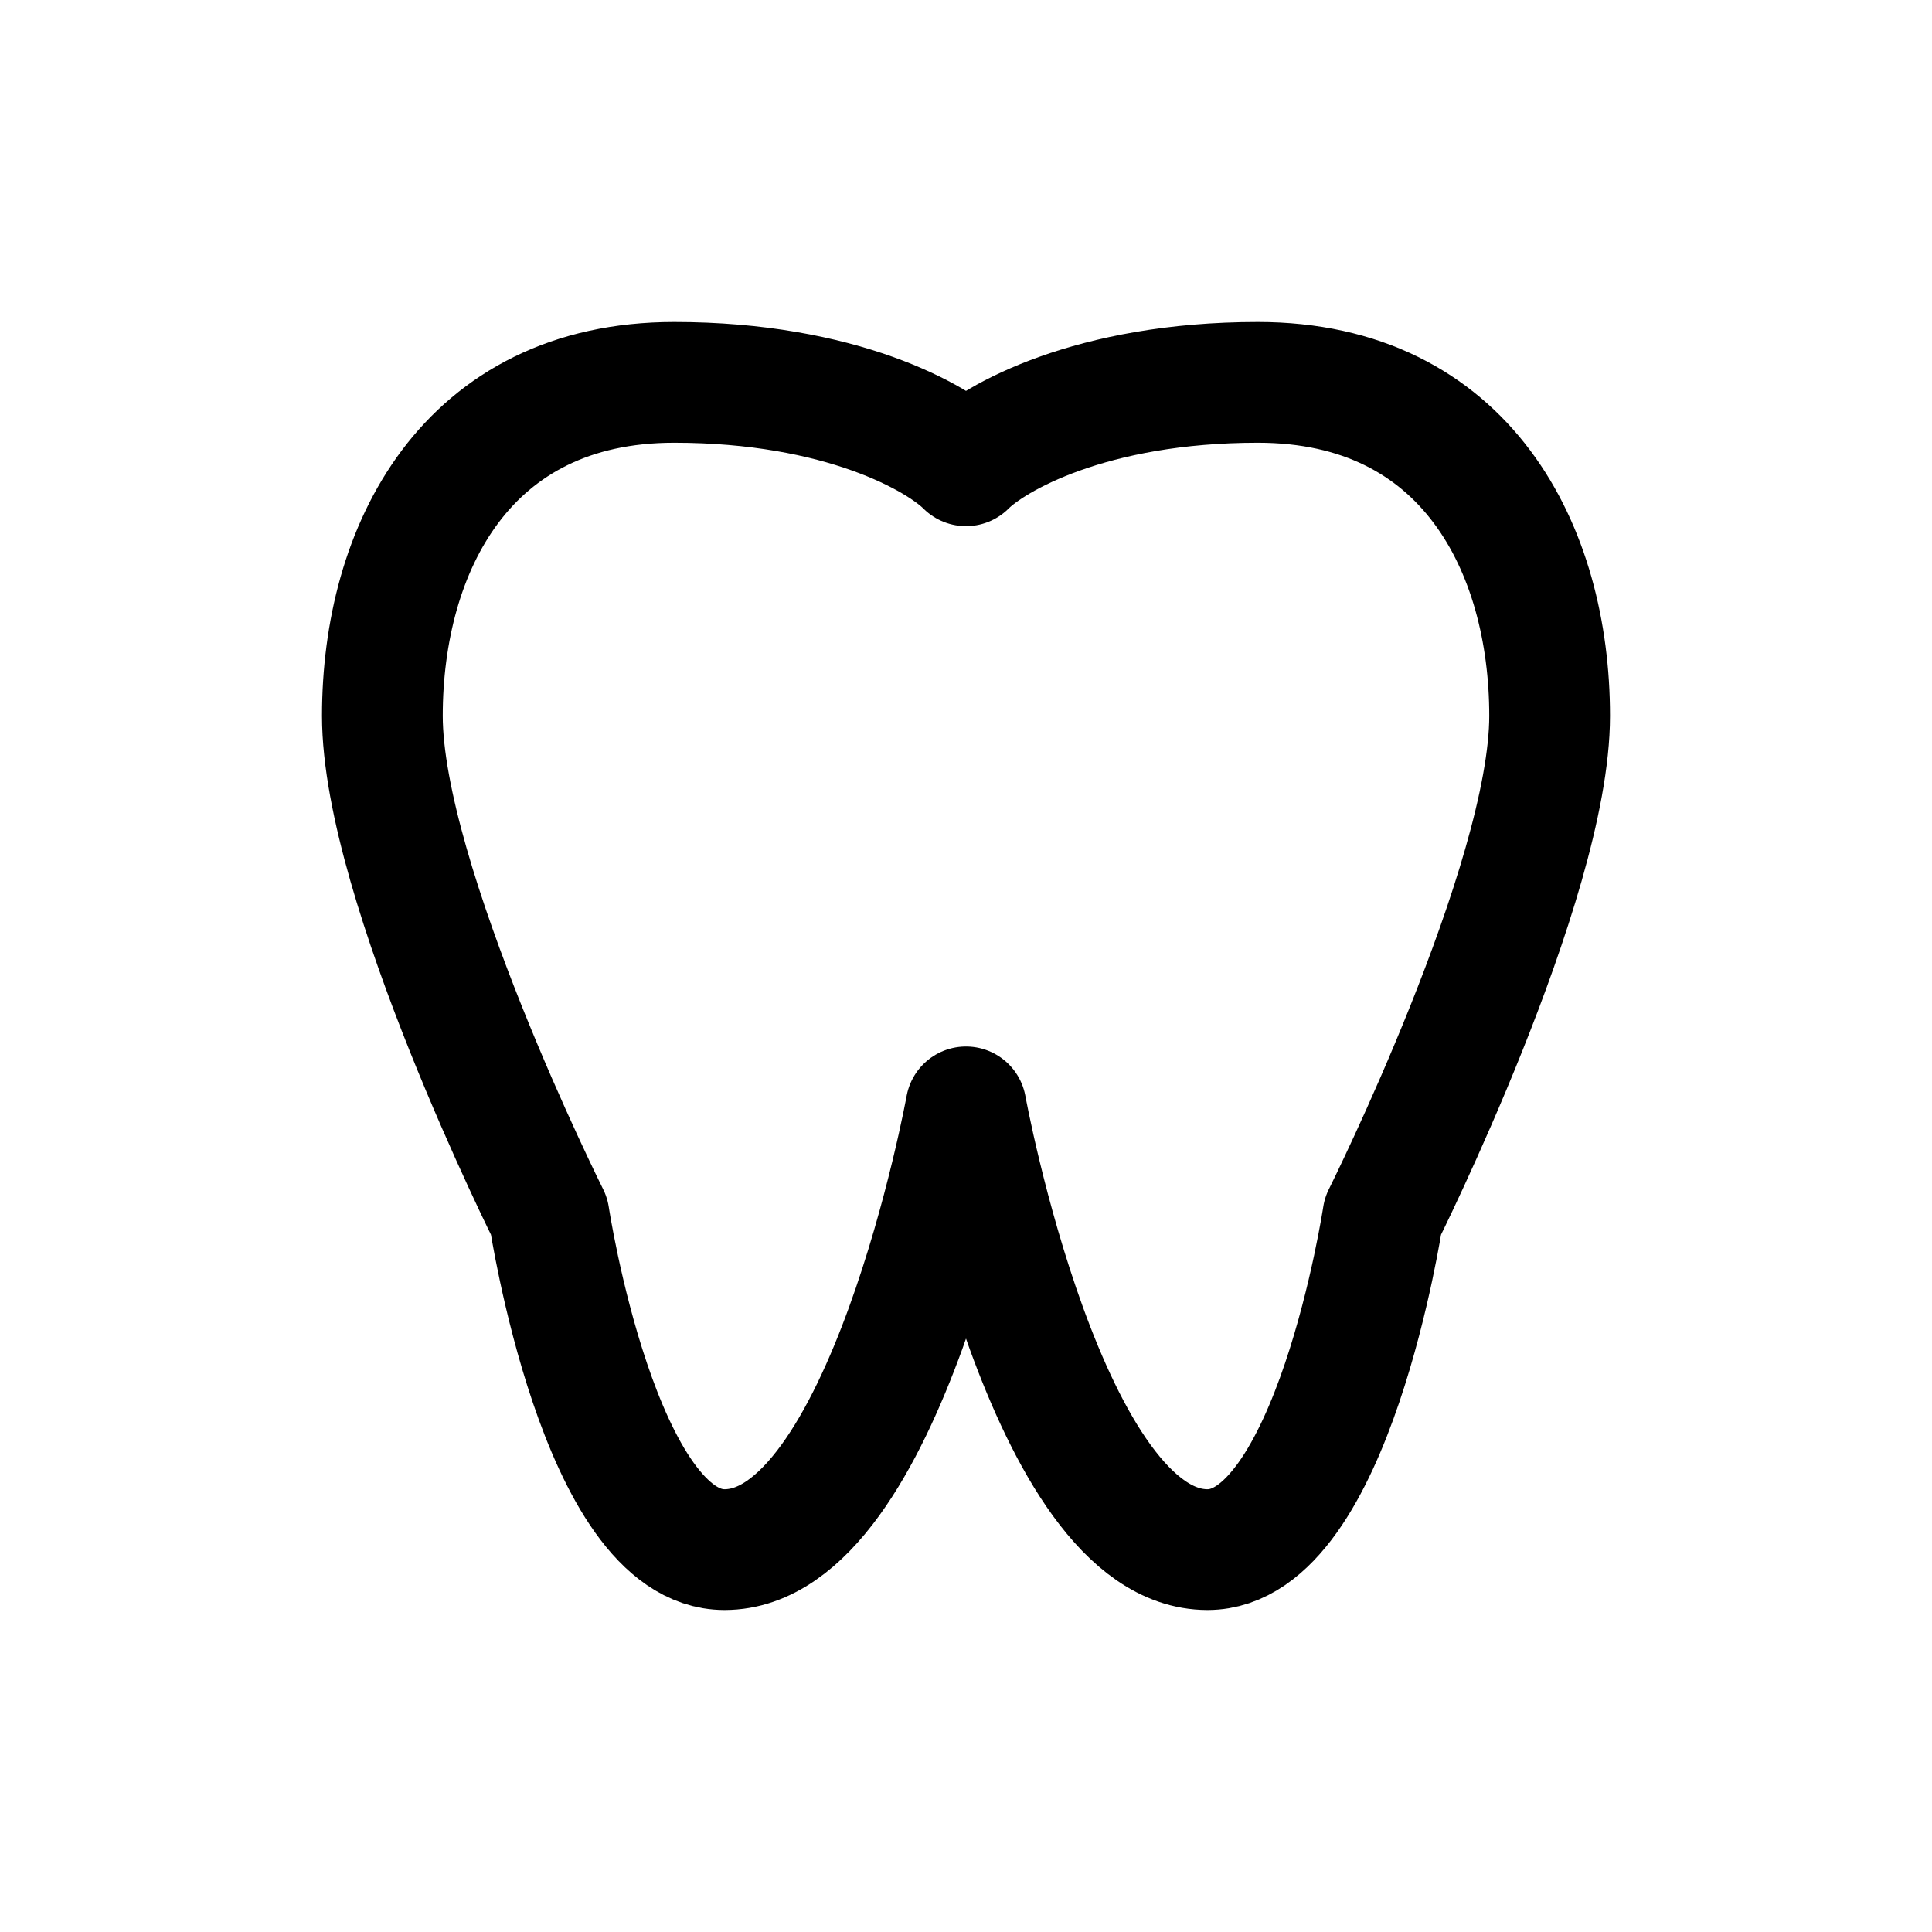<svg width="24" height="24" viewBox="0 0 24 24" fill="none" xmlns="http://www.w3.org/2000/svg">
<path d="M8.375 4.75C10.446 4.75 11.655 5.44 12 5.786C12.345 5.44 13.554 4.75 15.625 4.75C18.214 4.75 19.25 6.821 19.25 8.893C19.25 10.964 17.179 15.107 17.179 15.107C17.179 15.107 16.554 19.25 15 19.25C13 19.25 12 13.75 12 13.75C12 13.75 11 19.25 9 19.25C7.446 19.25 6.821 15.107 6.821 15.107C6.821 15.107 4.75 10.964 4.75 8.893C4.75 6.821 5.786 4.75 8.375 4.75Z" stroke="#141414" style="stroke:#141414;stroke:color(display-p3 0.08 0.08 0.08);stroke-opacity:1;" stroke-width="1.5" stroke-linecap="round" stroke-linejoin="round"/>
</svg>
